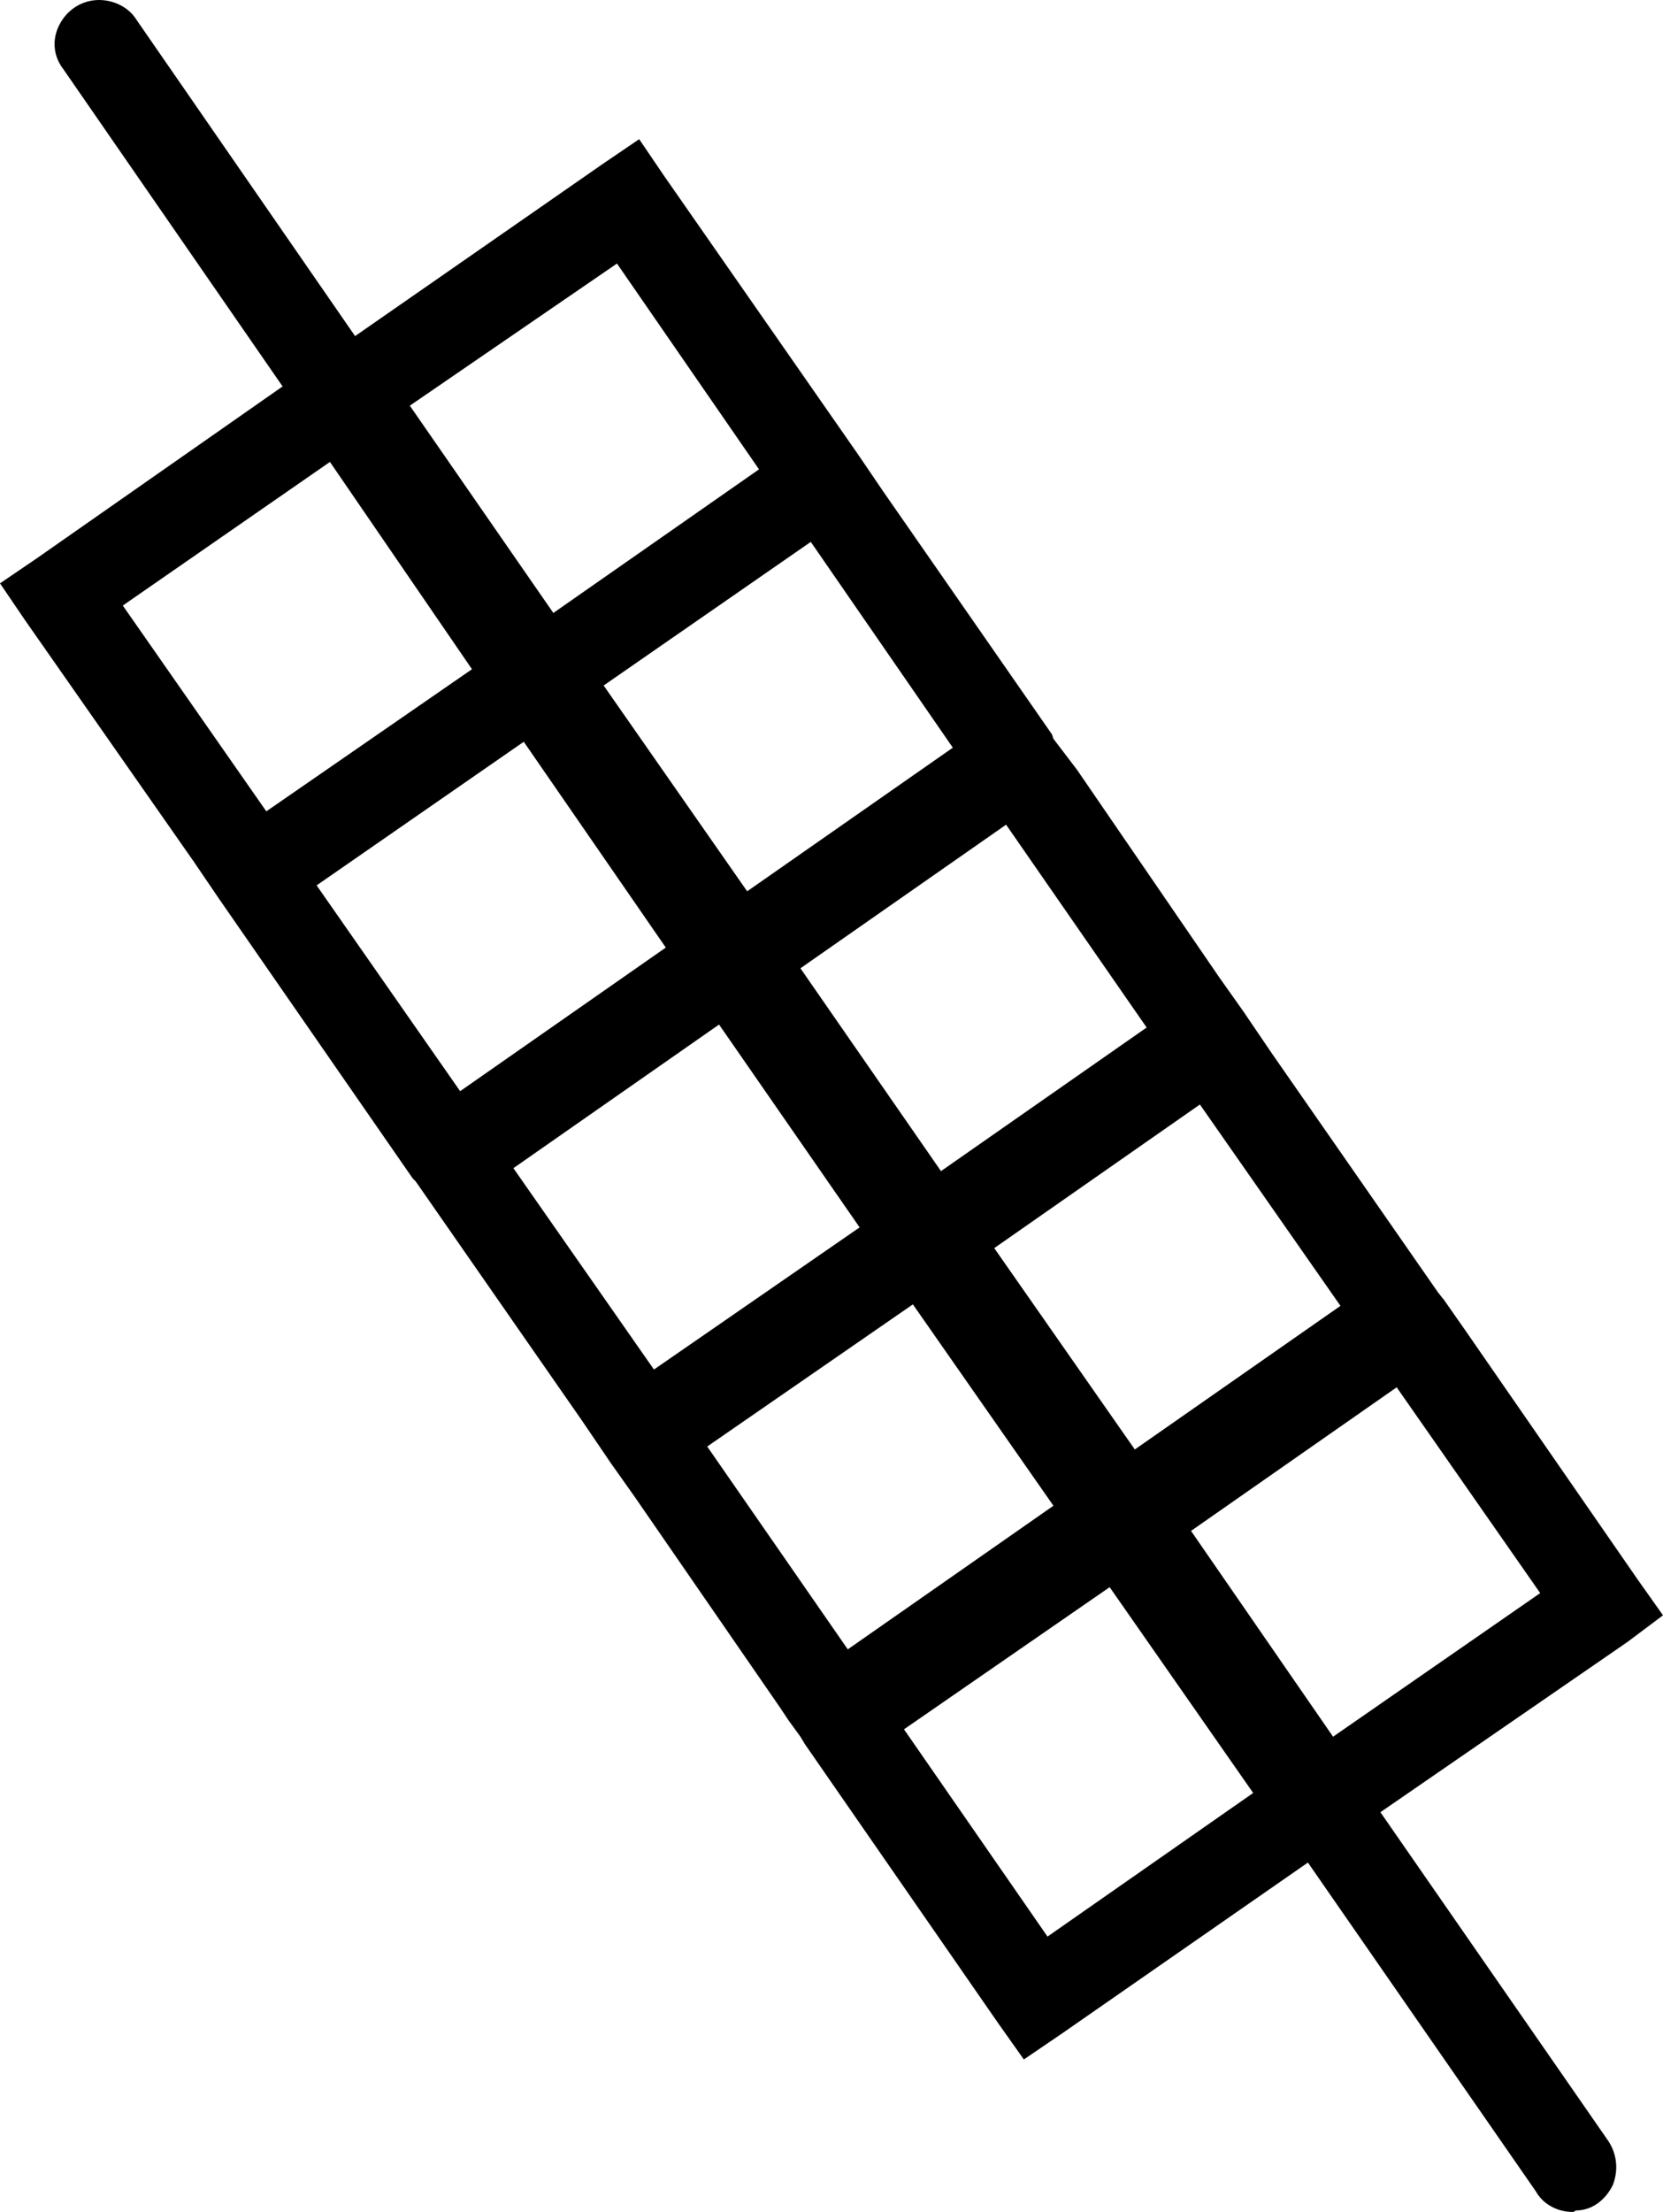 <?xml version='1.0' encoding ='UTF-8' standalone='yes'?>
<svg width='11.24' height='14.94' xmlns='http://www.w3.org/2000/svg' xmlns:xlink='http://www.w3.org/1999/xlink' >
<path style='fill:black; stroke:none' d=' M 4.17 1.78  L 5.13 3.17  L 3.74 4.14  L 2.77 2.74  L 4.17 1.78  Z  M 2.23 3.12  L 3.19 4.52  L 1.8 5.48  L 0.83 4.09  L 2.23 3.12  Z  M 5.48 3.66  L 6.44 5.05  L 5.05 6.02  L 4.08 4.63  L 5.48 3.66  Z  M 3.54 5.01  L 4.5 6.4  L 3.11 7.37  L 2.14 5.98  L 3.54 5.01  Z  M 6.8 5.57  L 7.75 6.94  L 6.36 7.91  L 5.41 6.54  L 6.8 5.57  Z  M 4.86 6.92  L 5.81 8.29  L 4.42 9.25  L 3.47 7.89  L 4.86 6.92  Z  M 8.11 7.46  L 9.06 8.82  L 7.67 9.79  L 6.72 8.43  L 8.11 7.46  Z  M 6.17 8.81  L 7.12 10.17  L 5.73 11.14  L 4.78 9.77  L 6.17 8.81  Z  M 9.44 9.37  L 10.41 10.76  L 9.01 11.73  L 8.05 10.34  L 9.44 9.37  Z  M 7.5 10.72  L 8.47 12.11  L 7.08 13.08  L 6.11 11.68  L 7.5 10.72  Z  M 0.67 0  C 0.67 0 0.67 0 0.67 0  C 0.55 0 0.45 0.07 0.4 0.17  C 0.35 0.27 0.36 0.38 0.43 0.47  L 1.91 2.61  L 0.25 3.77  L 0 3.94  L 0.17 4.19  L 1.31 5.82  L 1.48 6.07  L 2.79 7.96  L 2.81 7.98  L 3.93 9.59  L 4.1 9.84  L 4.12 9.87  L 4.29 10.11  L 5.27 11.53  L 5.33 11.62  L 5.41 11.73  L 5.44 11.78  L 6.75 13.67  L 6.92 13.91  L 7.17 13.74  L 8.84 12.58  L 10.38 14.8  C 10.43 14.89 10.53 14.94 10.63 14.94  C 10.63 14.94 10.64 14.94 10.65 14.93  C 10.76 14.93 10.85 14.86 10.9 14.76  C 10.94 14.66 10.93 14.55 10.87 14.46  L 9.33 12.24  L 11 11.09  L 11.24 10.91  L 11.07 10.67  L 9.9 8.98  L 9.76 8.78  L 9.72 8.73  L 8.6 7.12  L 8.43 6.87  L 8.41 6.84  L 8.24 6.6  L 7.28 5.2  L 7.12 4.99  L 7.11 4.96  L 5.97 3.32  L 5.8 3.07  L 4.49 1.19  L 4.32 0.94  L 4.07 1.11  L 2.4 2.27  L 0.92 0.13  C 0.87 0.05 0.77 0 0.67 0  Z '/></svg>
